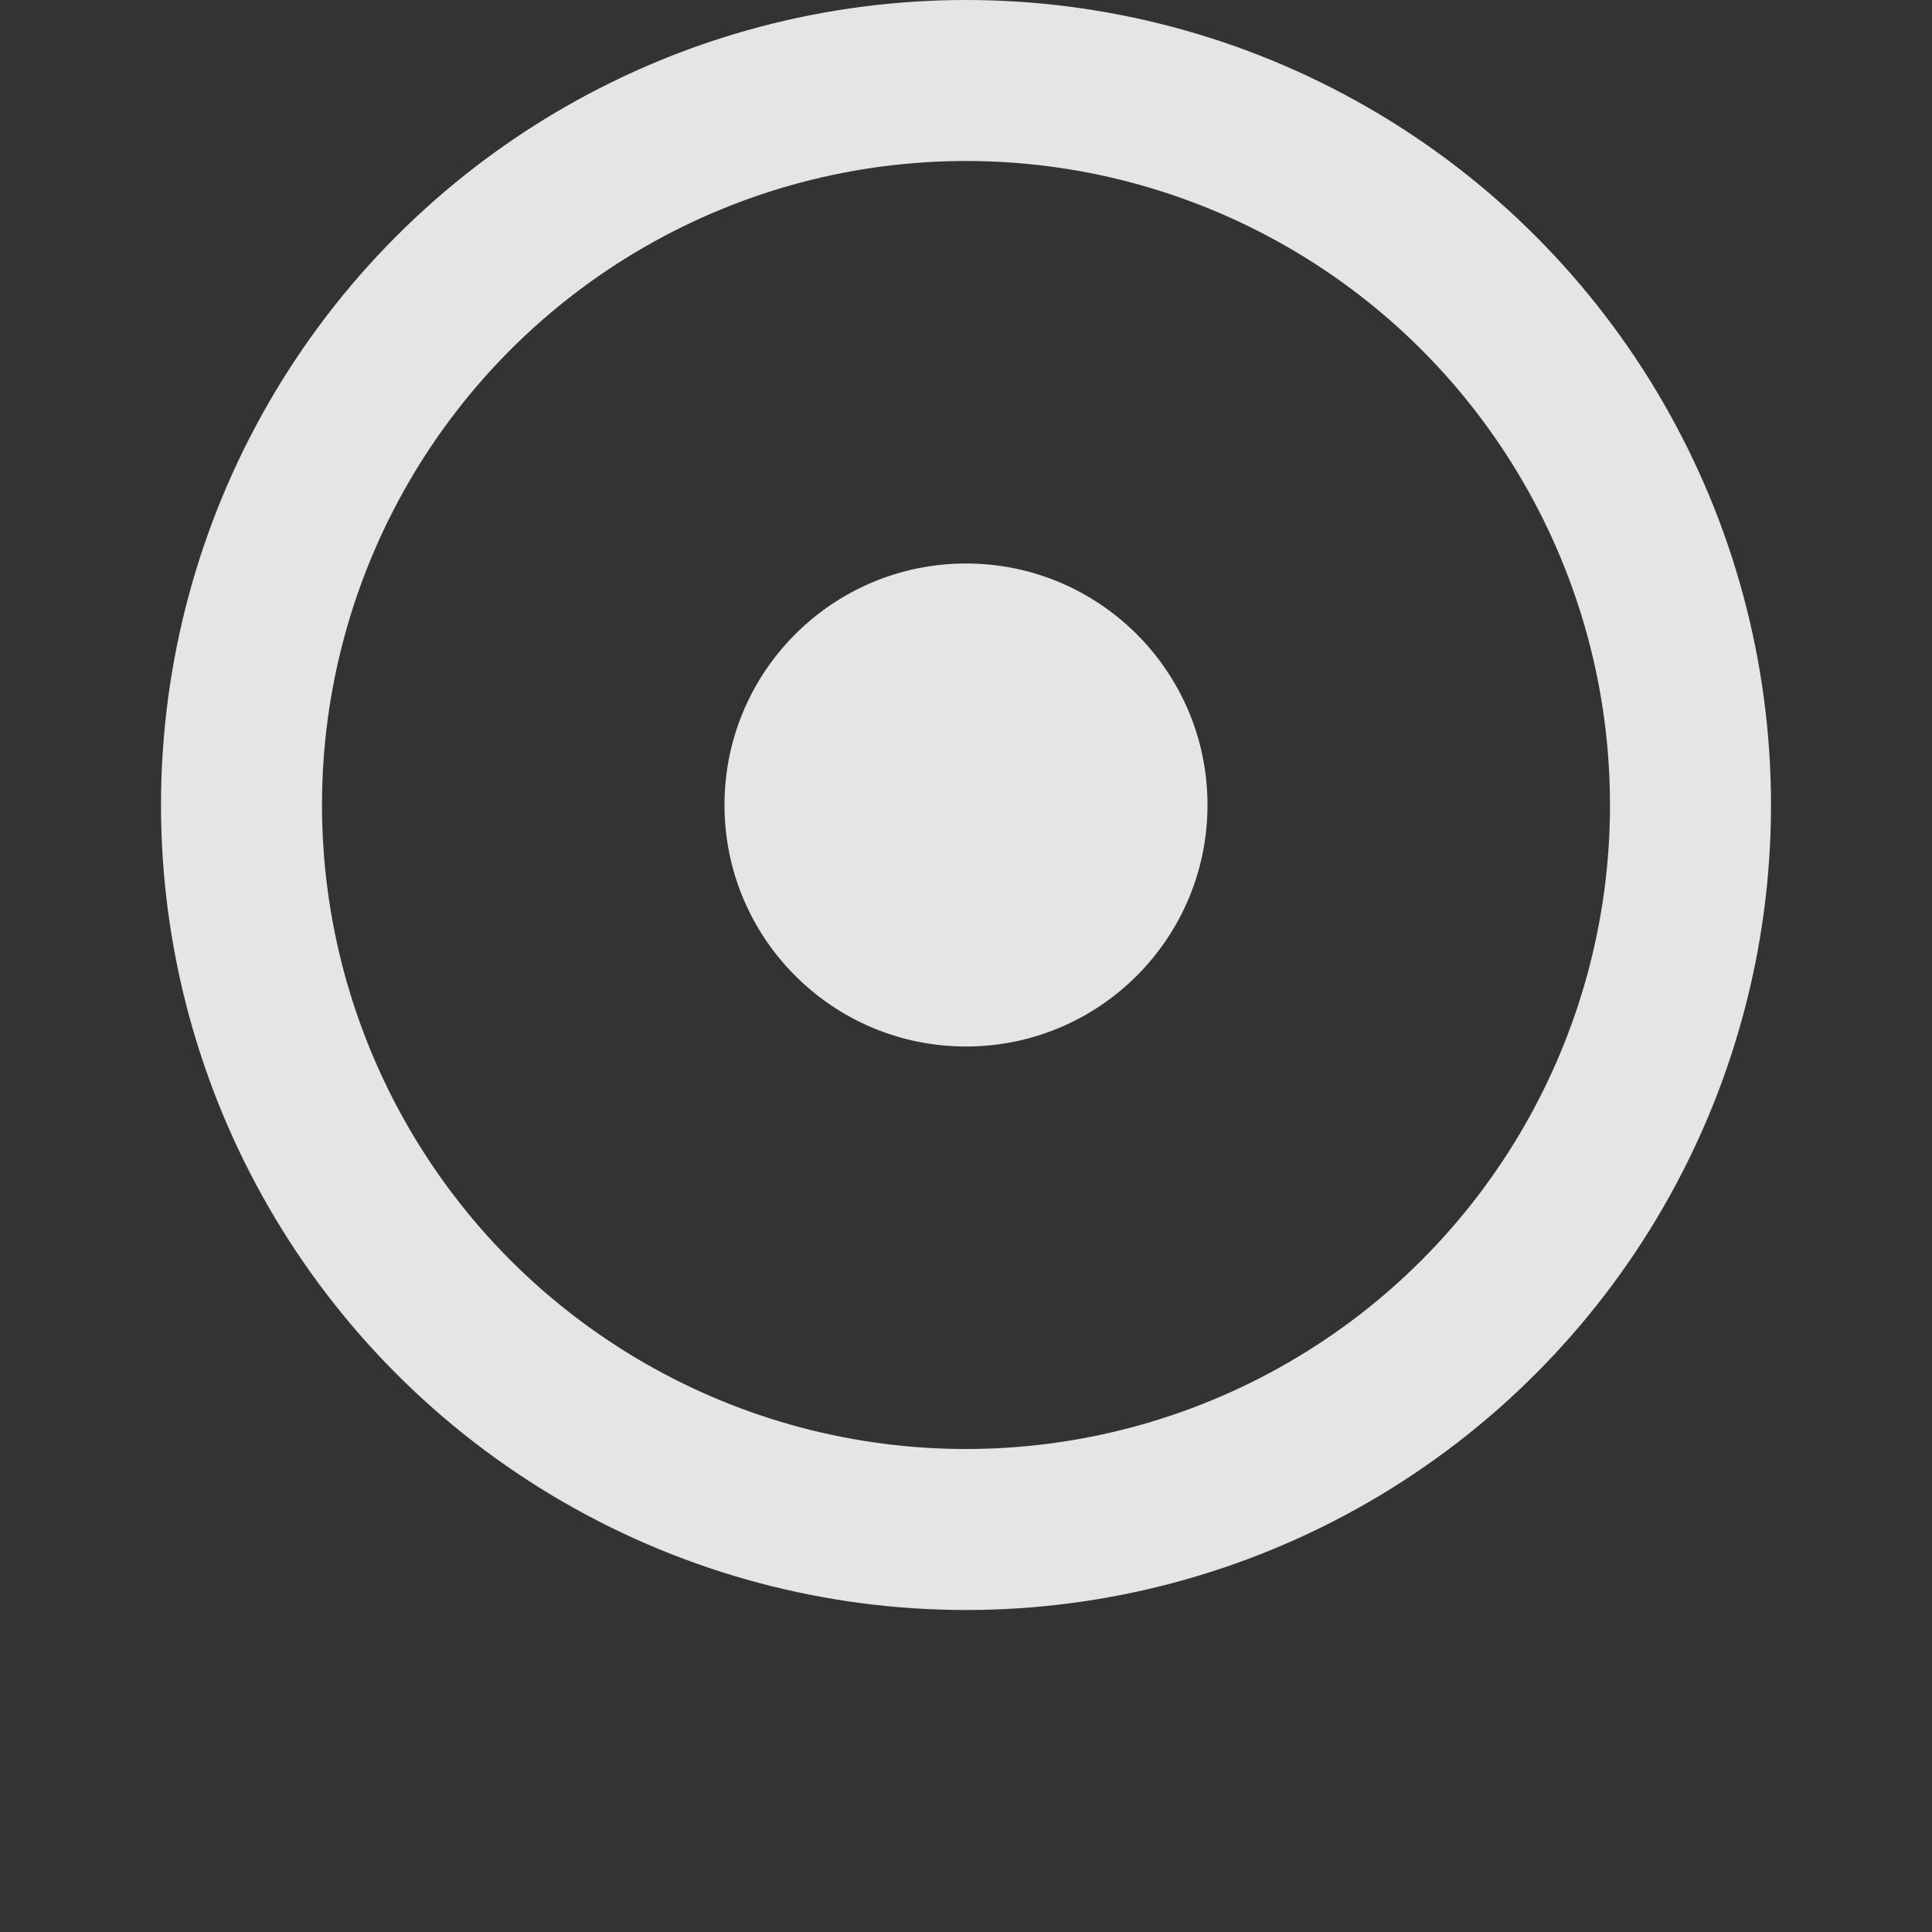 <svg xmlns="http://www.w3.org/2000/svg" width="24" height="24" viewBox="0 0 24 24">
    <rect x="0" y="0" width="24" height="24" fill="#333333" stroke="none"/>
    <defs>
        <filter id="a" width="103.2%" height="118.8%" x="-1.6%" y="-4.2%" filterUnits="objectBoundingBox">
            <feOffset dy="2" in="SourceAlpha" result="shadowOffsetOuter1"/>
            <feGaussianBlur in="shadowOffsetOuter1" result="shadowBlurOuter1" stdDeviation="1"/>
            <feComposite in="shadowBlurOuter1" in2="SourceAlpha" operator="out" result="shadowBlurOuter1"/>
            <feColorMatrix in="shadowBlurOuter1" result="shadowMatrixOuter1" values="0 0 0 0 0 0 0 0 0 0 0 0 0 0 0 0 0 0 0.24 0"/>
            <feMerge>
                <feMergeNode in="shadowMatrixOuter1"/>
                <feMergeNode in="SourceGraphic"/>
            </feMerge>
        </filter>
    </defs>
    <g fill="none" fill-rule="evenodd" opacity=".87" transform="translate(3 1)">
        <circle cx="9" cy="9" r="9" fill="none" stroke="#FFF" stroke-width="2"/>
        <circle cx="9" cy="9" r="3" fill="#FFF"/>
    </g>
</svg>
